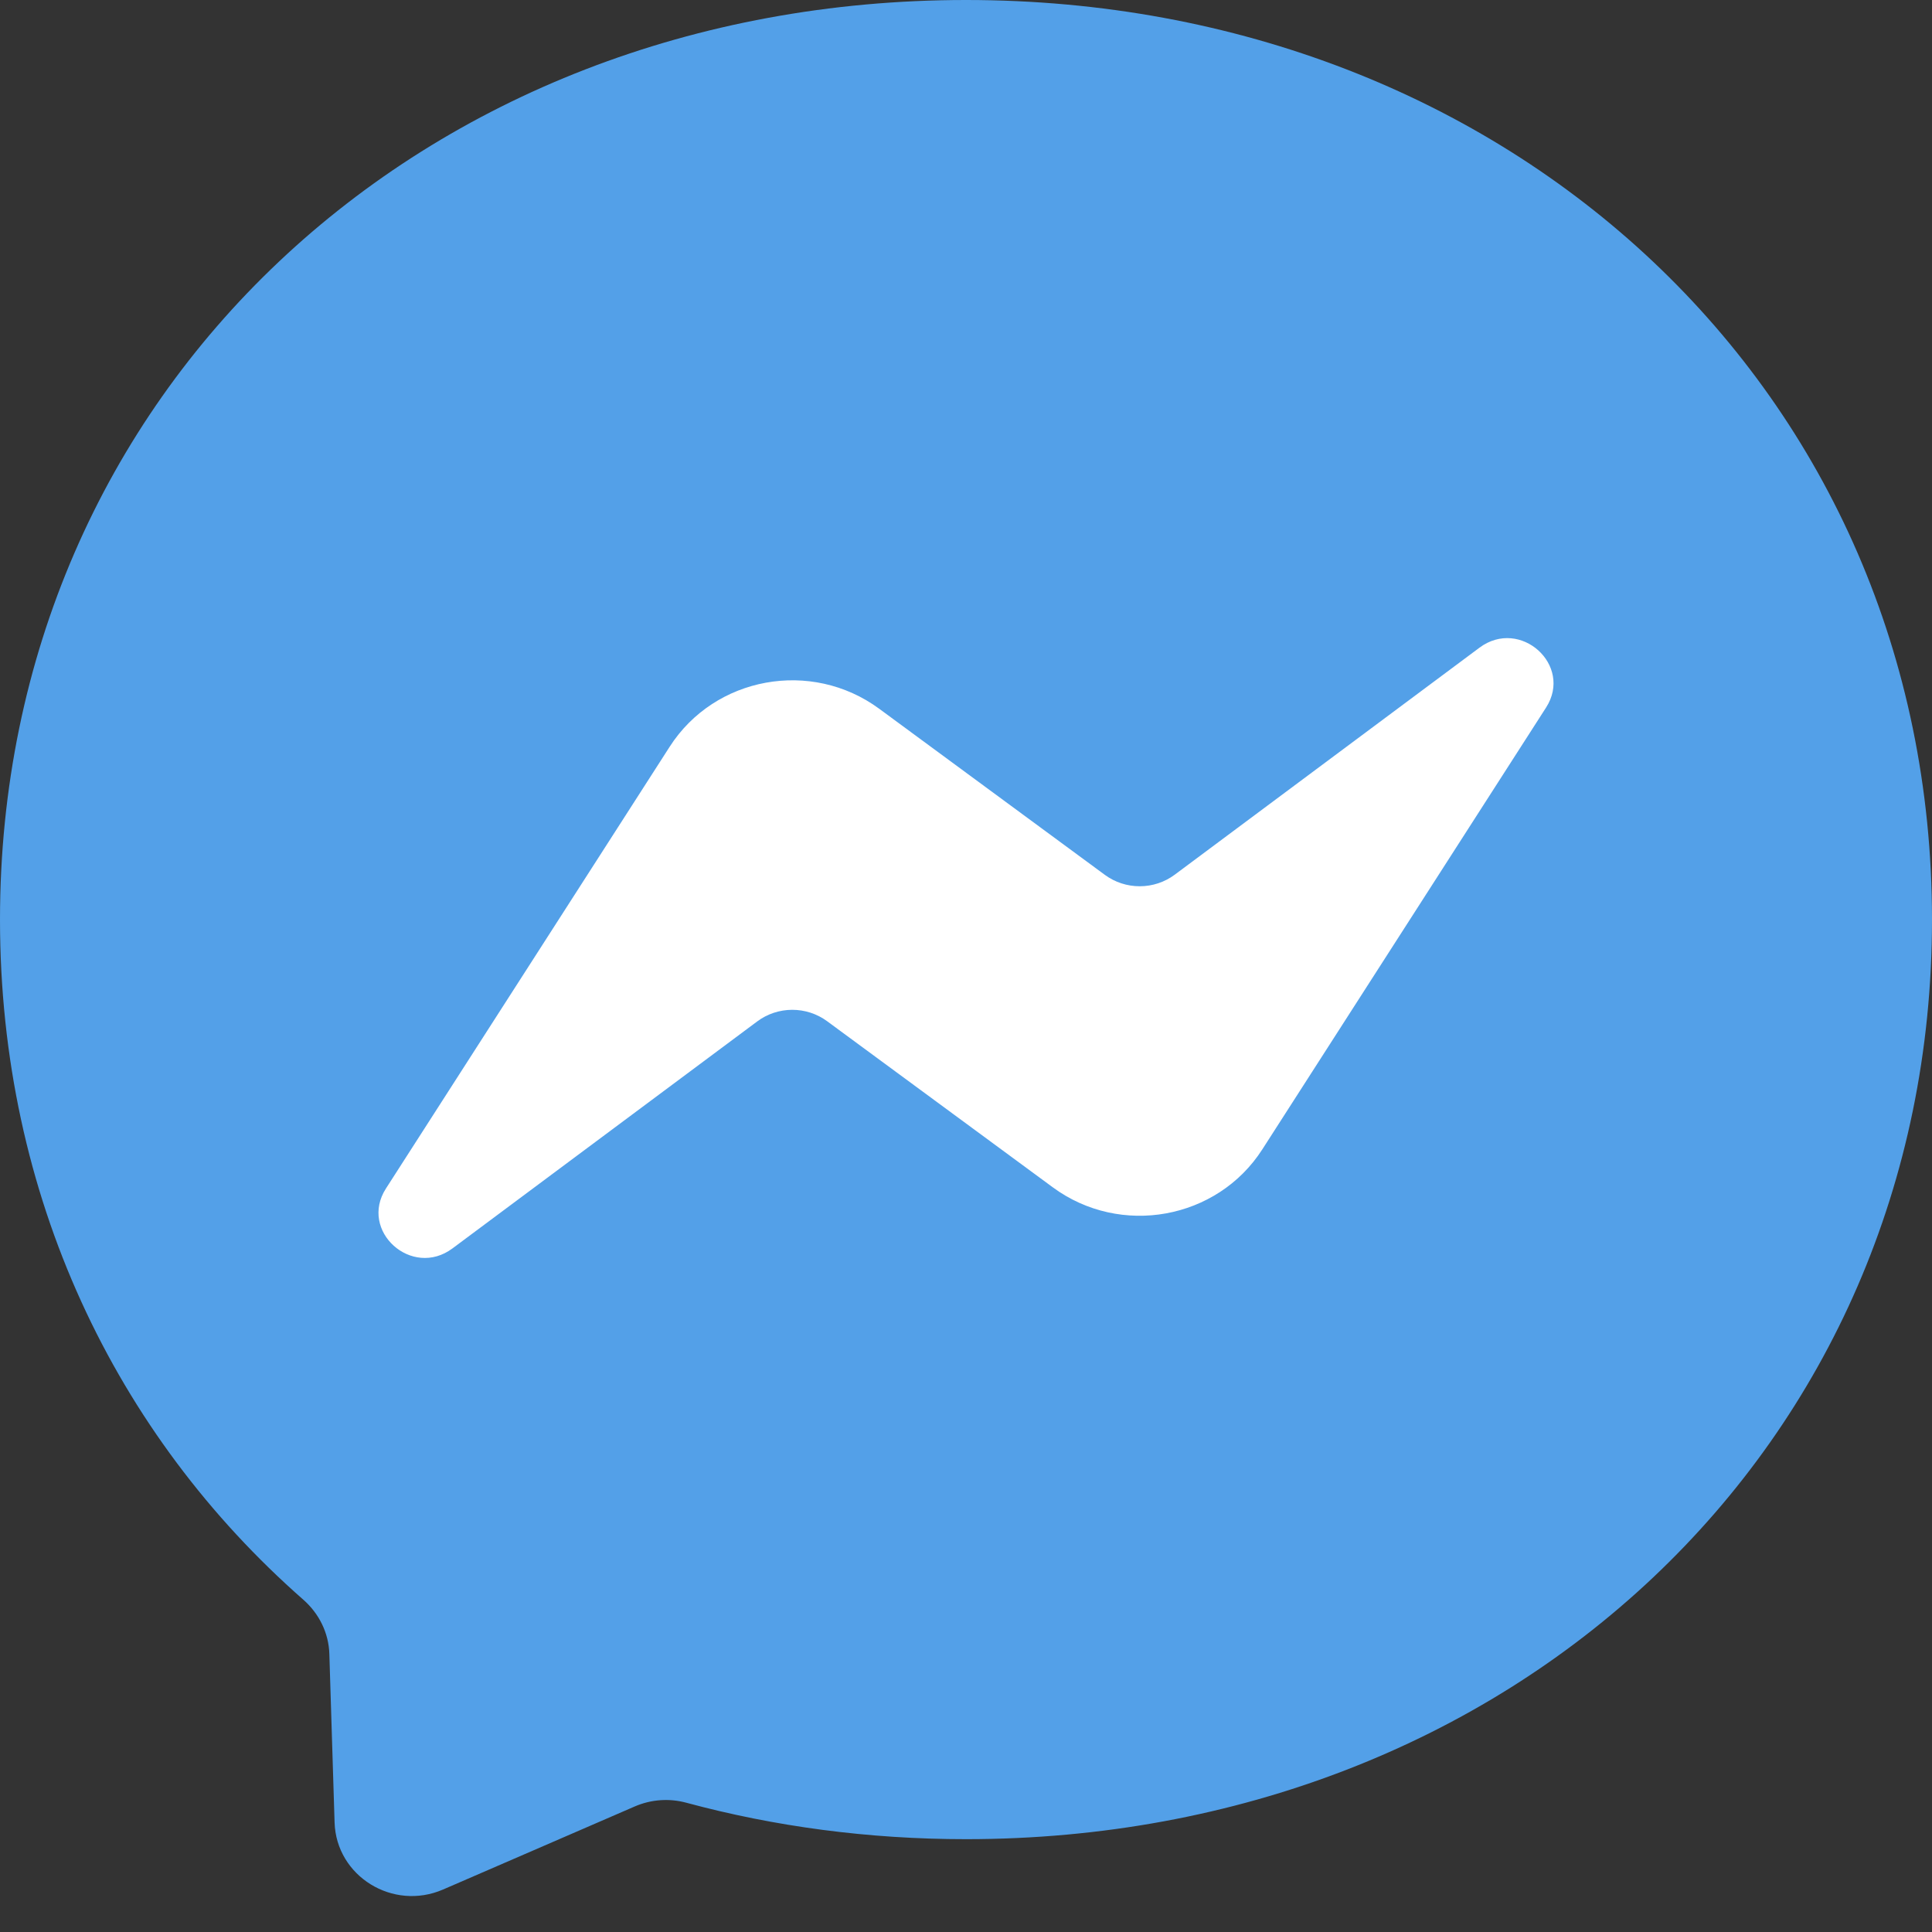 <svg width="62" height="62" viewBox="0 0 62 62" fill="none" xmlns="http://www.w3.org/2000/svg" xmlns:xlink="http://www.w3.org/1999/xlink">
<rect x="0" y="0" width="62" height="62" fill="#333333" stroke="none"/>
<path d="M31,0C13.537,0 0,12.554 0,29.511C0,38.38 3.704,46.044 9.736,51.338C10.242,51.783 10.548,52.406 10.569,53.073L10.737,58.485C10.791,60.211 12.608,61.334 14.218,60.637L20.371,57.971C20.892,57.745 21.477,57.703 22.026,57.852C24.854,58.615 27.863,59.021 31,59.021C48.463,59.021 62,46.467 62,29.511C62,12.554 48.463,0 31,0Z" fill="url(#pf_0_66_37)"/>
<path d="M12.385,38.141L21.491,23.963C22.939,21.707 26.041,21.145 28.215,22.745L35.457,28.076C35.781,28.314 36.174,28.442 36.579,28.441C36.983,28.44 37.376,28.31 37.698,28.07L47.479,20.784C48.785,19.812 50.489,21.345 49.615,22.706L40.509,36.885C39.061,39.14 35.958,39.702 33.785,38.102L26.542,32.771C26.219,32.533 25.825,32.405 25.421,32.406C25.017,32.407 24.624,32.537 24.302,32.777L14.52,40.063C13.215,41.035 11.511,39.502 12.385,38.141Z" fill="#FFFFFF"/>
<defs>
<radialGradient id="pf_0_66_37" cx="0" cy="0" r="1" gradientUnits="userSpaceOnUse" gradientTransform="matrix(3377.76 0 0 3314.936 596.657 3026.066)">
<stop offset="0.301" stop-color="#2345BC"/>
<stop offset="0.655" stop-color="#0061A1" stop-opacity="0.83"/>
<stop offset="0.825" stop-color="#2421CB" stop-opacity="0.948"/>
<stop offset="0.9" stop-color="#A033FF"/>
<stop offset="0.9" stop-color="#5FC1D7"/>
<stop offset="0.935" stop-color="#4984F6"/>
</radialGradient>
</defs>
</svg>
